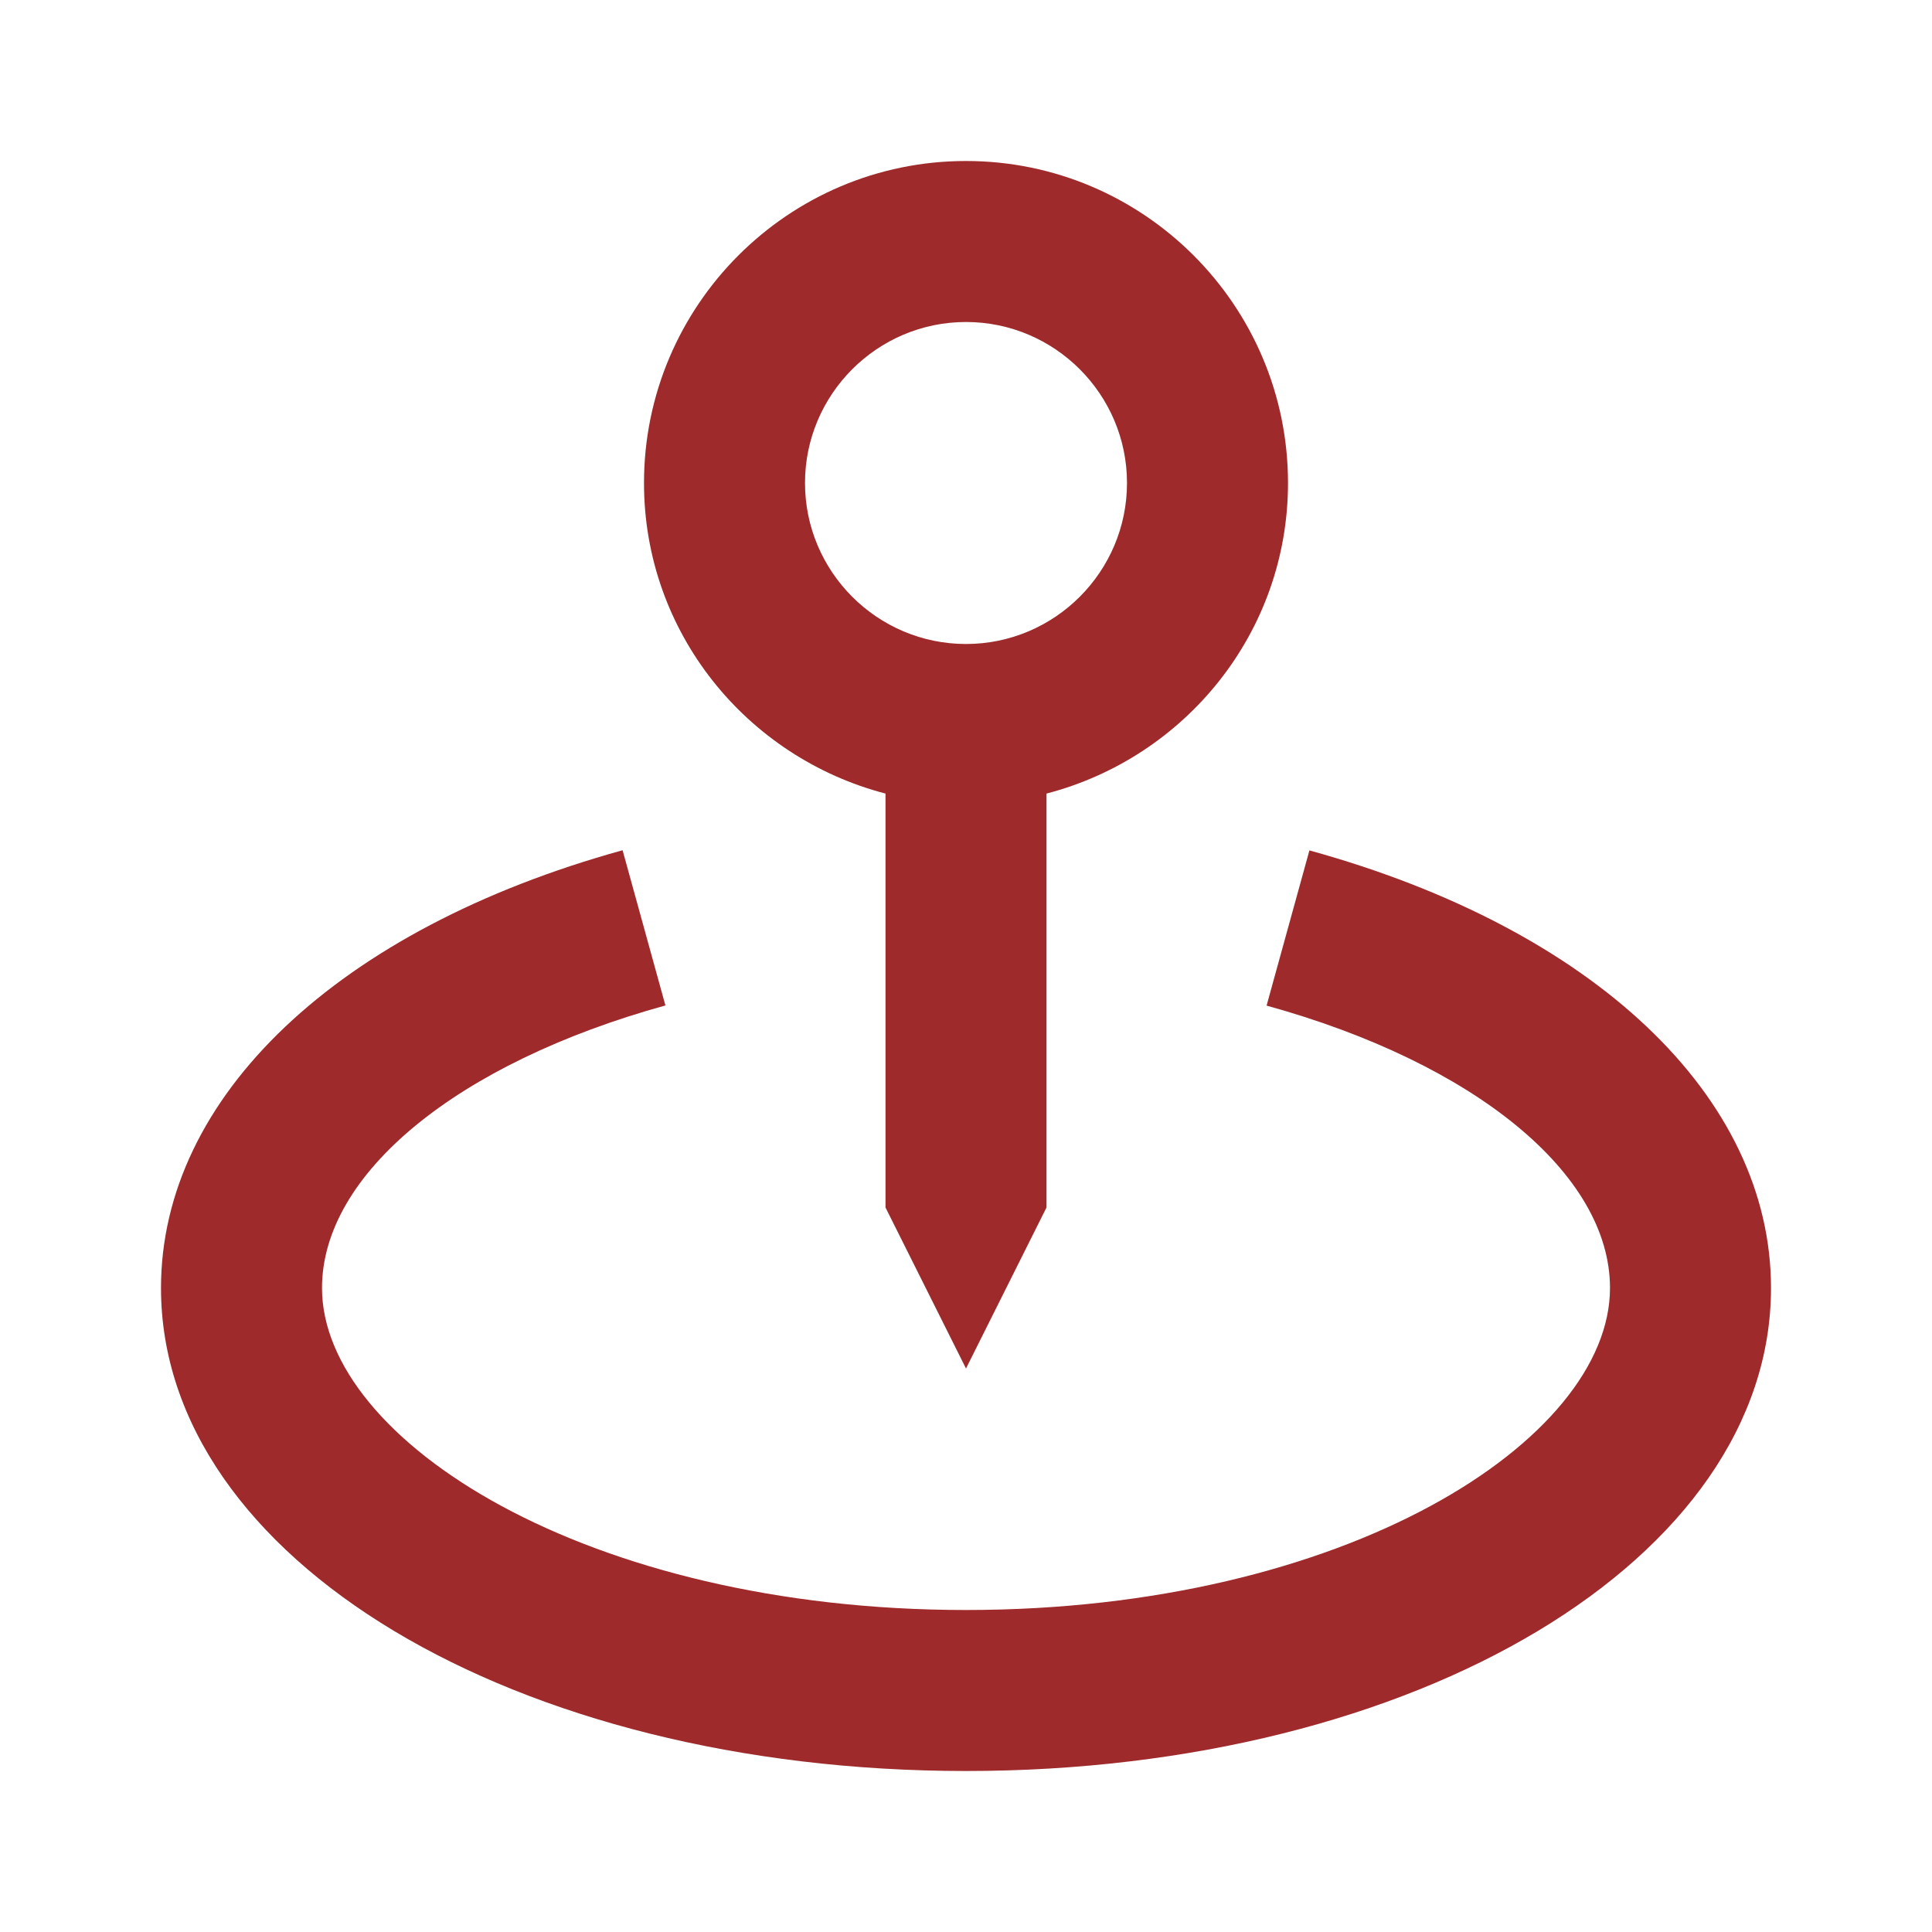 <svg width="12" height="12" viewBox="0 0 12 12" fill="none" xmlns="http://www.w3.org/2000/svg">
<g id="Frame">
<path id="Vector" d="M6 8.5L6.5 7.5V4.929C7.361 4.705 8 3.929 8 3C8 1.897 7.103 1 6 1C4.897 1 4 1.897 4 3C4 3.929 4.639 4.705 5.5 4.929V7.5L6 8.5ZM5 3C5 2.449 5.449 2 6 2C6.551 2 7 2.449 7 3C7 3.551 6.551 4 6 4C5.449 4 5 3.551 5 3Z" fill="#9E2A2B"/>
<path id="Vector_2" d="M8.133 5.282L7.867 6.246C9.162 6.604 10 7.292 10 8C10 8.946 8.357 10 6 10C3.643 10 2 8.946 2 8C2 7.292 2.837 6.604 4.133 6.245L3.867 5.281C2.099 5.77 1 6.812 1 8C1 9.682 3.196 11 6 11C8.803 11 11 9.682 11 8C11 6.812 9.902 5.77 8.133 5.282Z" fill="#9E2A2B"/>
</g>
</svg>
